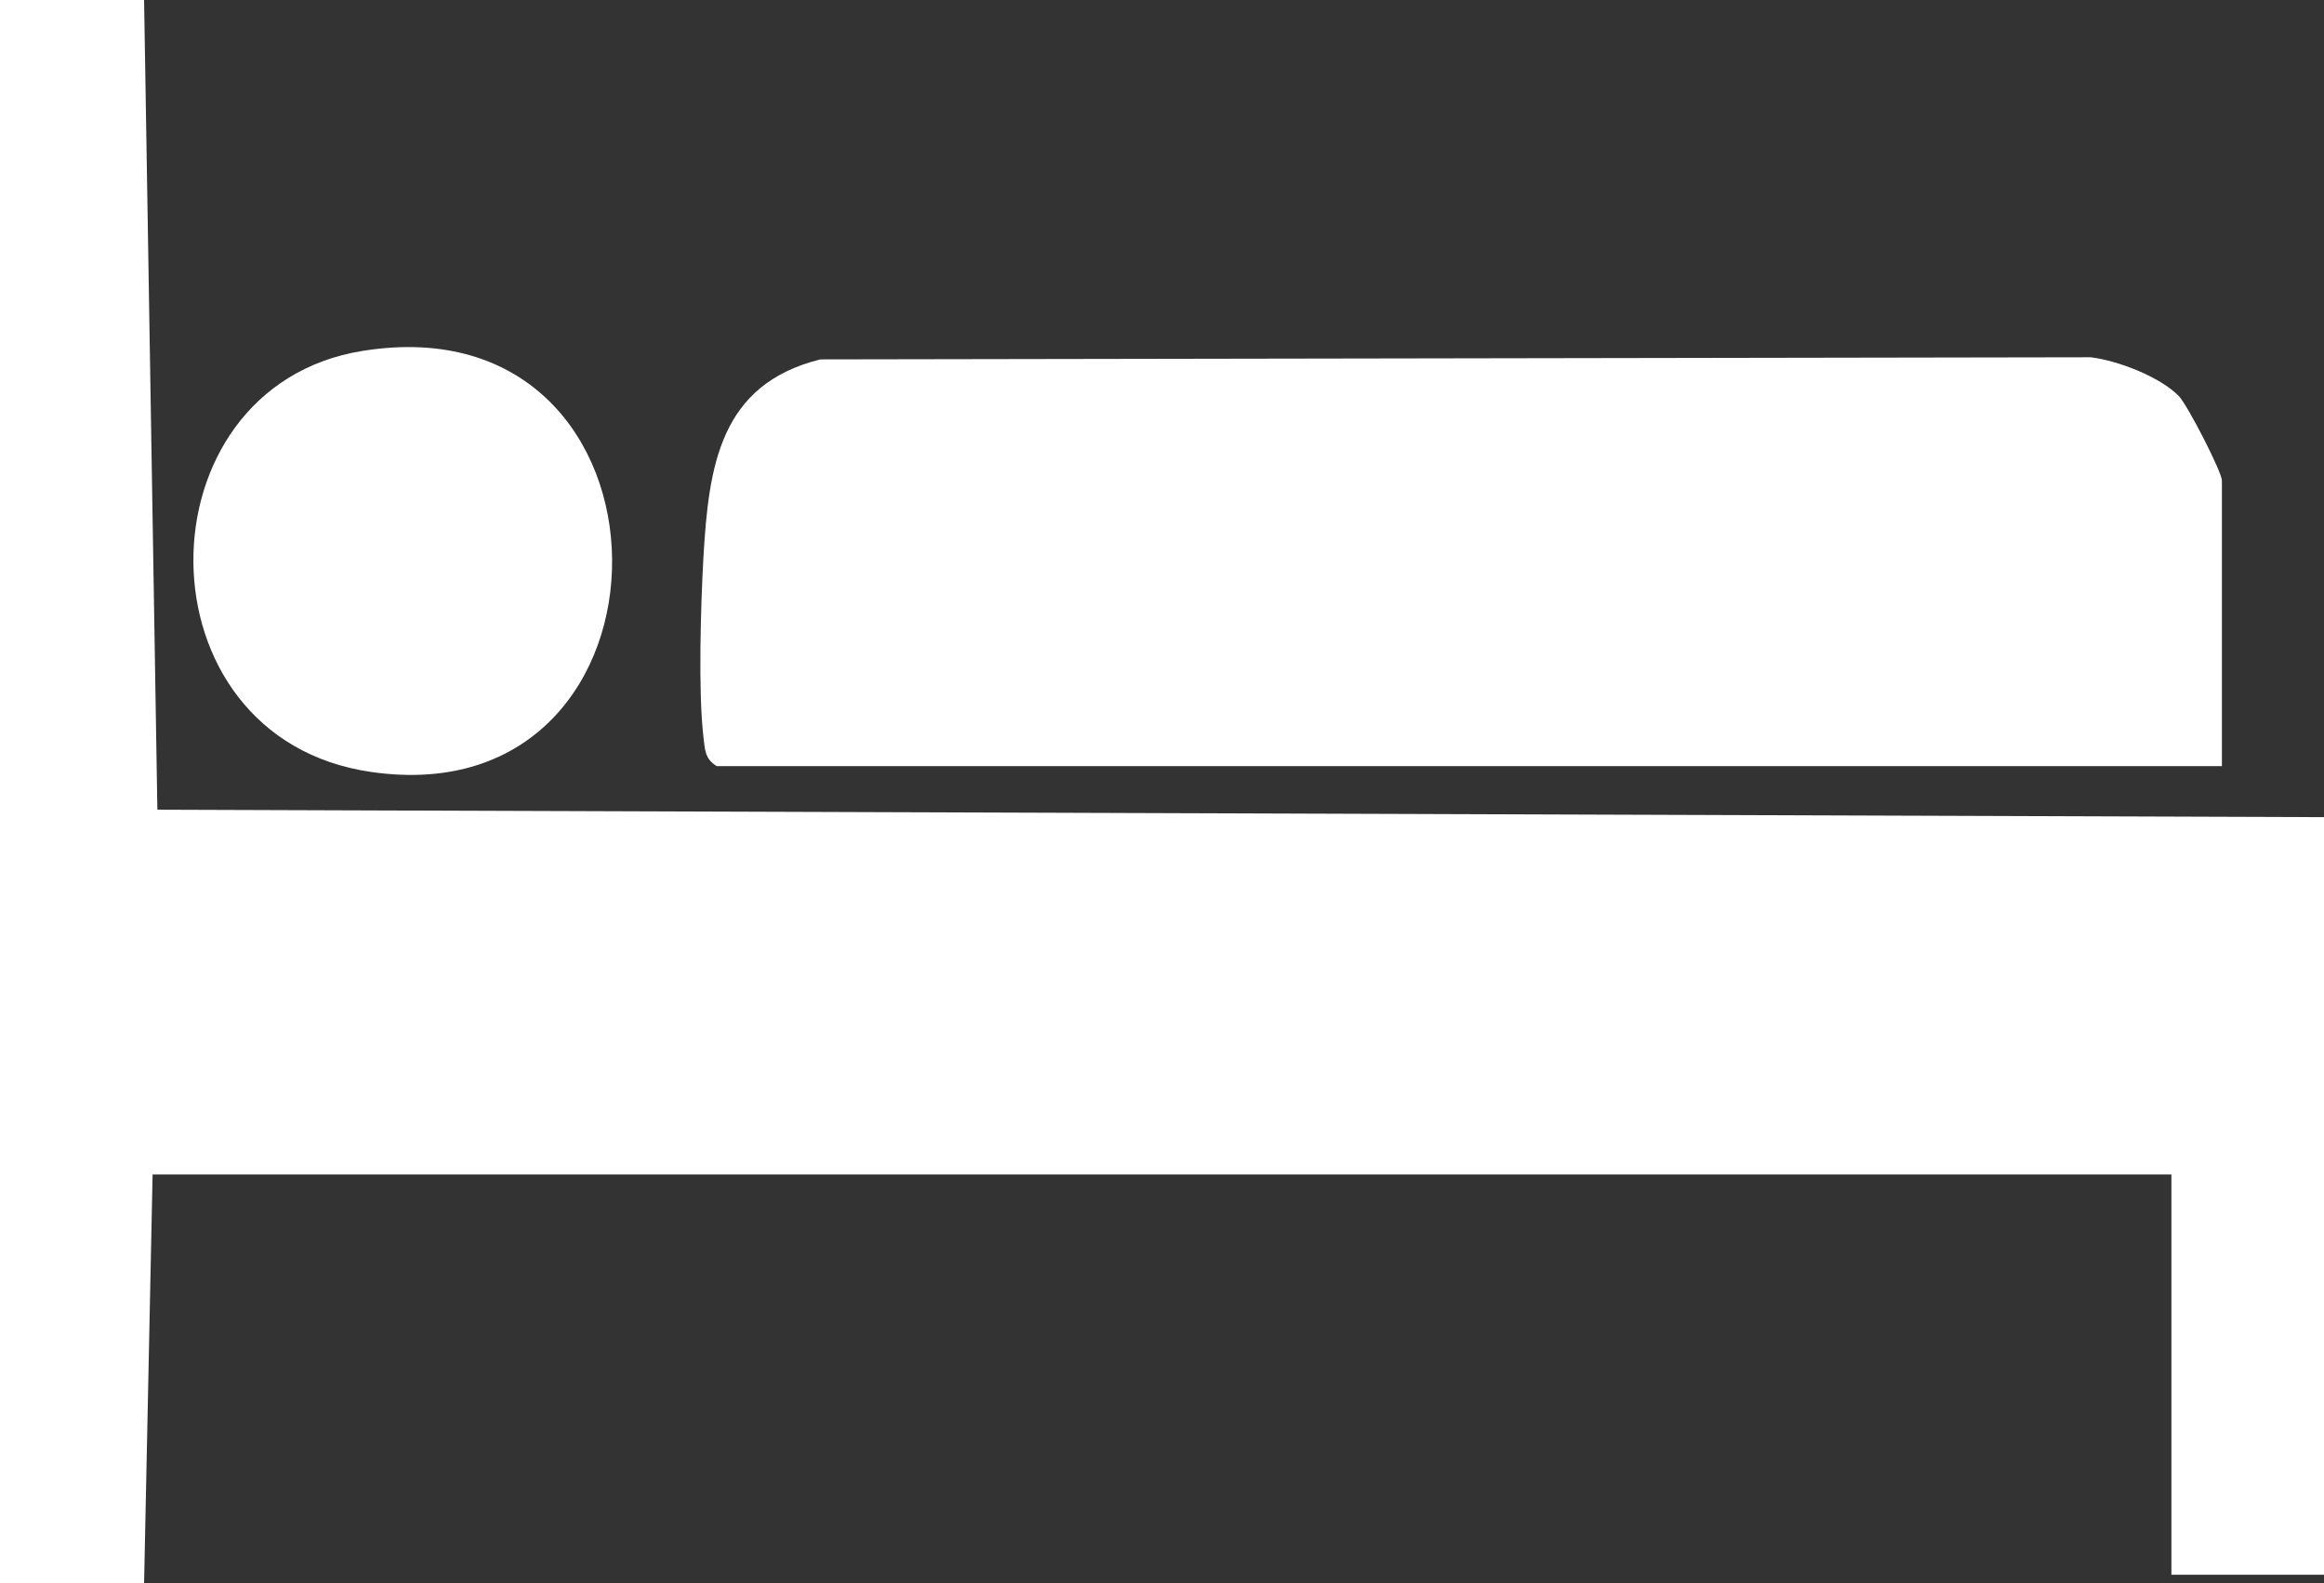 <?xml version="1.0" encoding="UTF-8"?>
<svg id="Camada_2" data-name="Camada 2" xmlns="http://www.w3.org/2000/svg" viewBox="0 0 43.71 29.78">
  <rect x="0" y="0" width="43.71" height="29.78" fill="#333333" stroke="none"/>
  <defs>
    <style>
      .cls-1 {
        fill: #fff;
      }
    </style>
  </defs>
  <g id="Camada_1-2" data-name="Camada 1">
    <g>
      <polygon class="cls-1" points="2.71 0 2.96 15.23 43.71 15.37 43.71 29.62 40.84 29.62 40.84 22.09 2.87 22.09 2.71 29.78 0 29.78 0 0 2.71 0"/>
      <path class="cls-1" d="M41.79,14.41H13.48c-.23-.14-.22-.32-.25-.55-.1-.85-.05-2.48,0-3.38.1-1.7.3-3.25,2.2-3.72l23.89-.04c.51.06,1.31.37,1.66.73.17.18.81,1.43.81,1.59v5.36Z"/>
      <path class="cls-1" d="M6.82,6.6c6.22-1,6.24,8.8.16,7.92-4.45-.64-4.41-7.24-.16-7.92Z"/>
    </g>
  </g>
</svg>